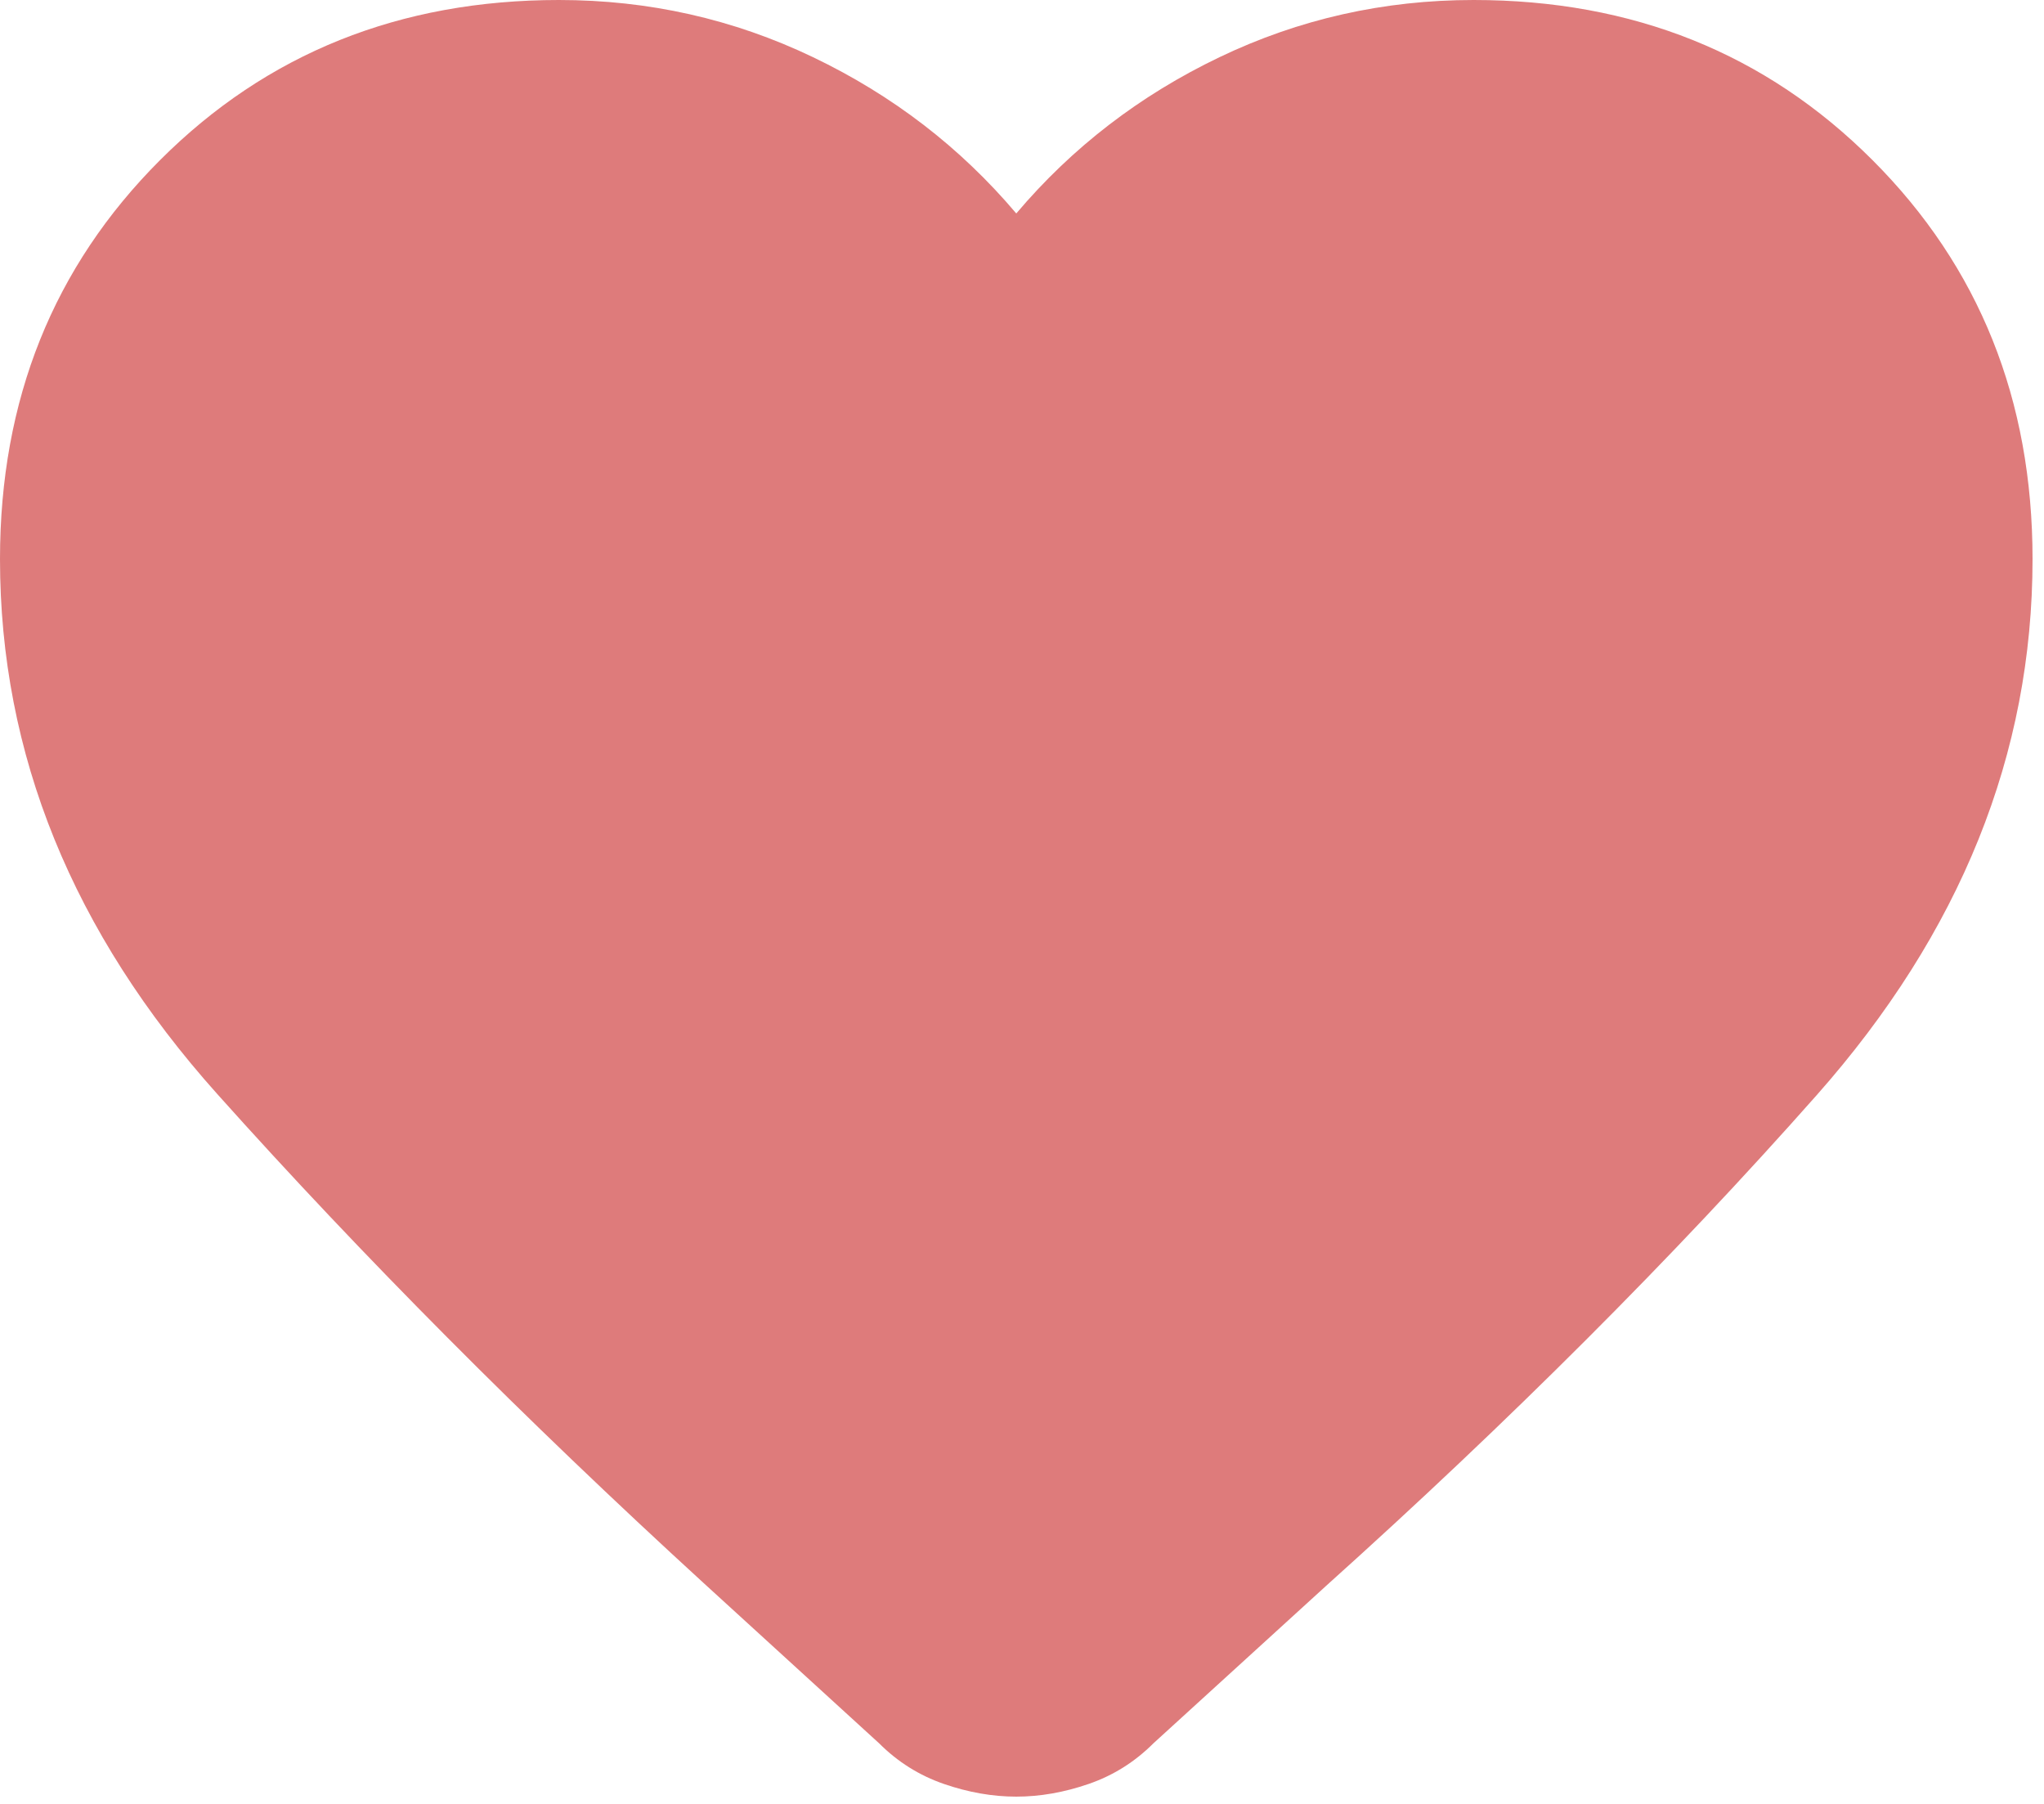 <svg width="119" height="105" viewBox="0 0 119 105" fill="none" xmlns="http://www.w3.org/2000/svg">
<path d="M59.167 104.577C57.786 104.577 56.381 104.331 54.951 103.838C53.521 103.344 52.264 102.556 51.179 101.471L40.973 92.152C30.52 82.587 21.078 73.096 12.647 63.678C4.216 54.261 0 43.882 0 32.542C0 23.272 3.106 15.531 9.319 9.319C15.531 3.106 23.272 0 32.542 0C37.768 0 42.699 1.109 47.333 3.328C51.968 5.547 55.913 8.579 59.167 12.425C62.421 8.579 66.365 5.547 71 3.328C75.635 1.109 80.565 0 85.792 0C95.061 0 102.802 3.106 109.015 9.319C115.227 15.531 118.333 23.272 118.333 32.542C118.333 43.882 114.142 54.285 105.76 63.752C97.379 73.219 87.862 82.735 77.213 92.3L67.154 101.471C66.069 102.556 64.812 103.344 63.382 103.838C61.952 104.331 60.547 104.577 59.167 104.577Z" fill="#DE7B7B"/>
</svg>
